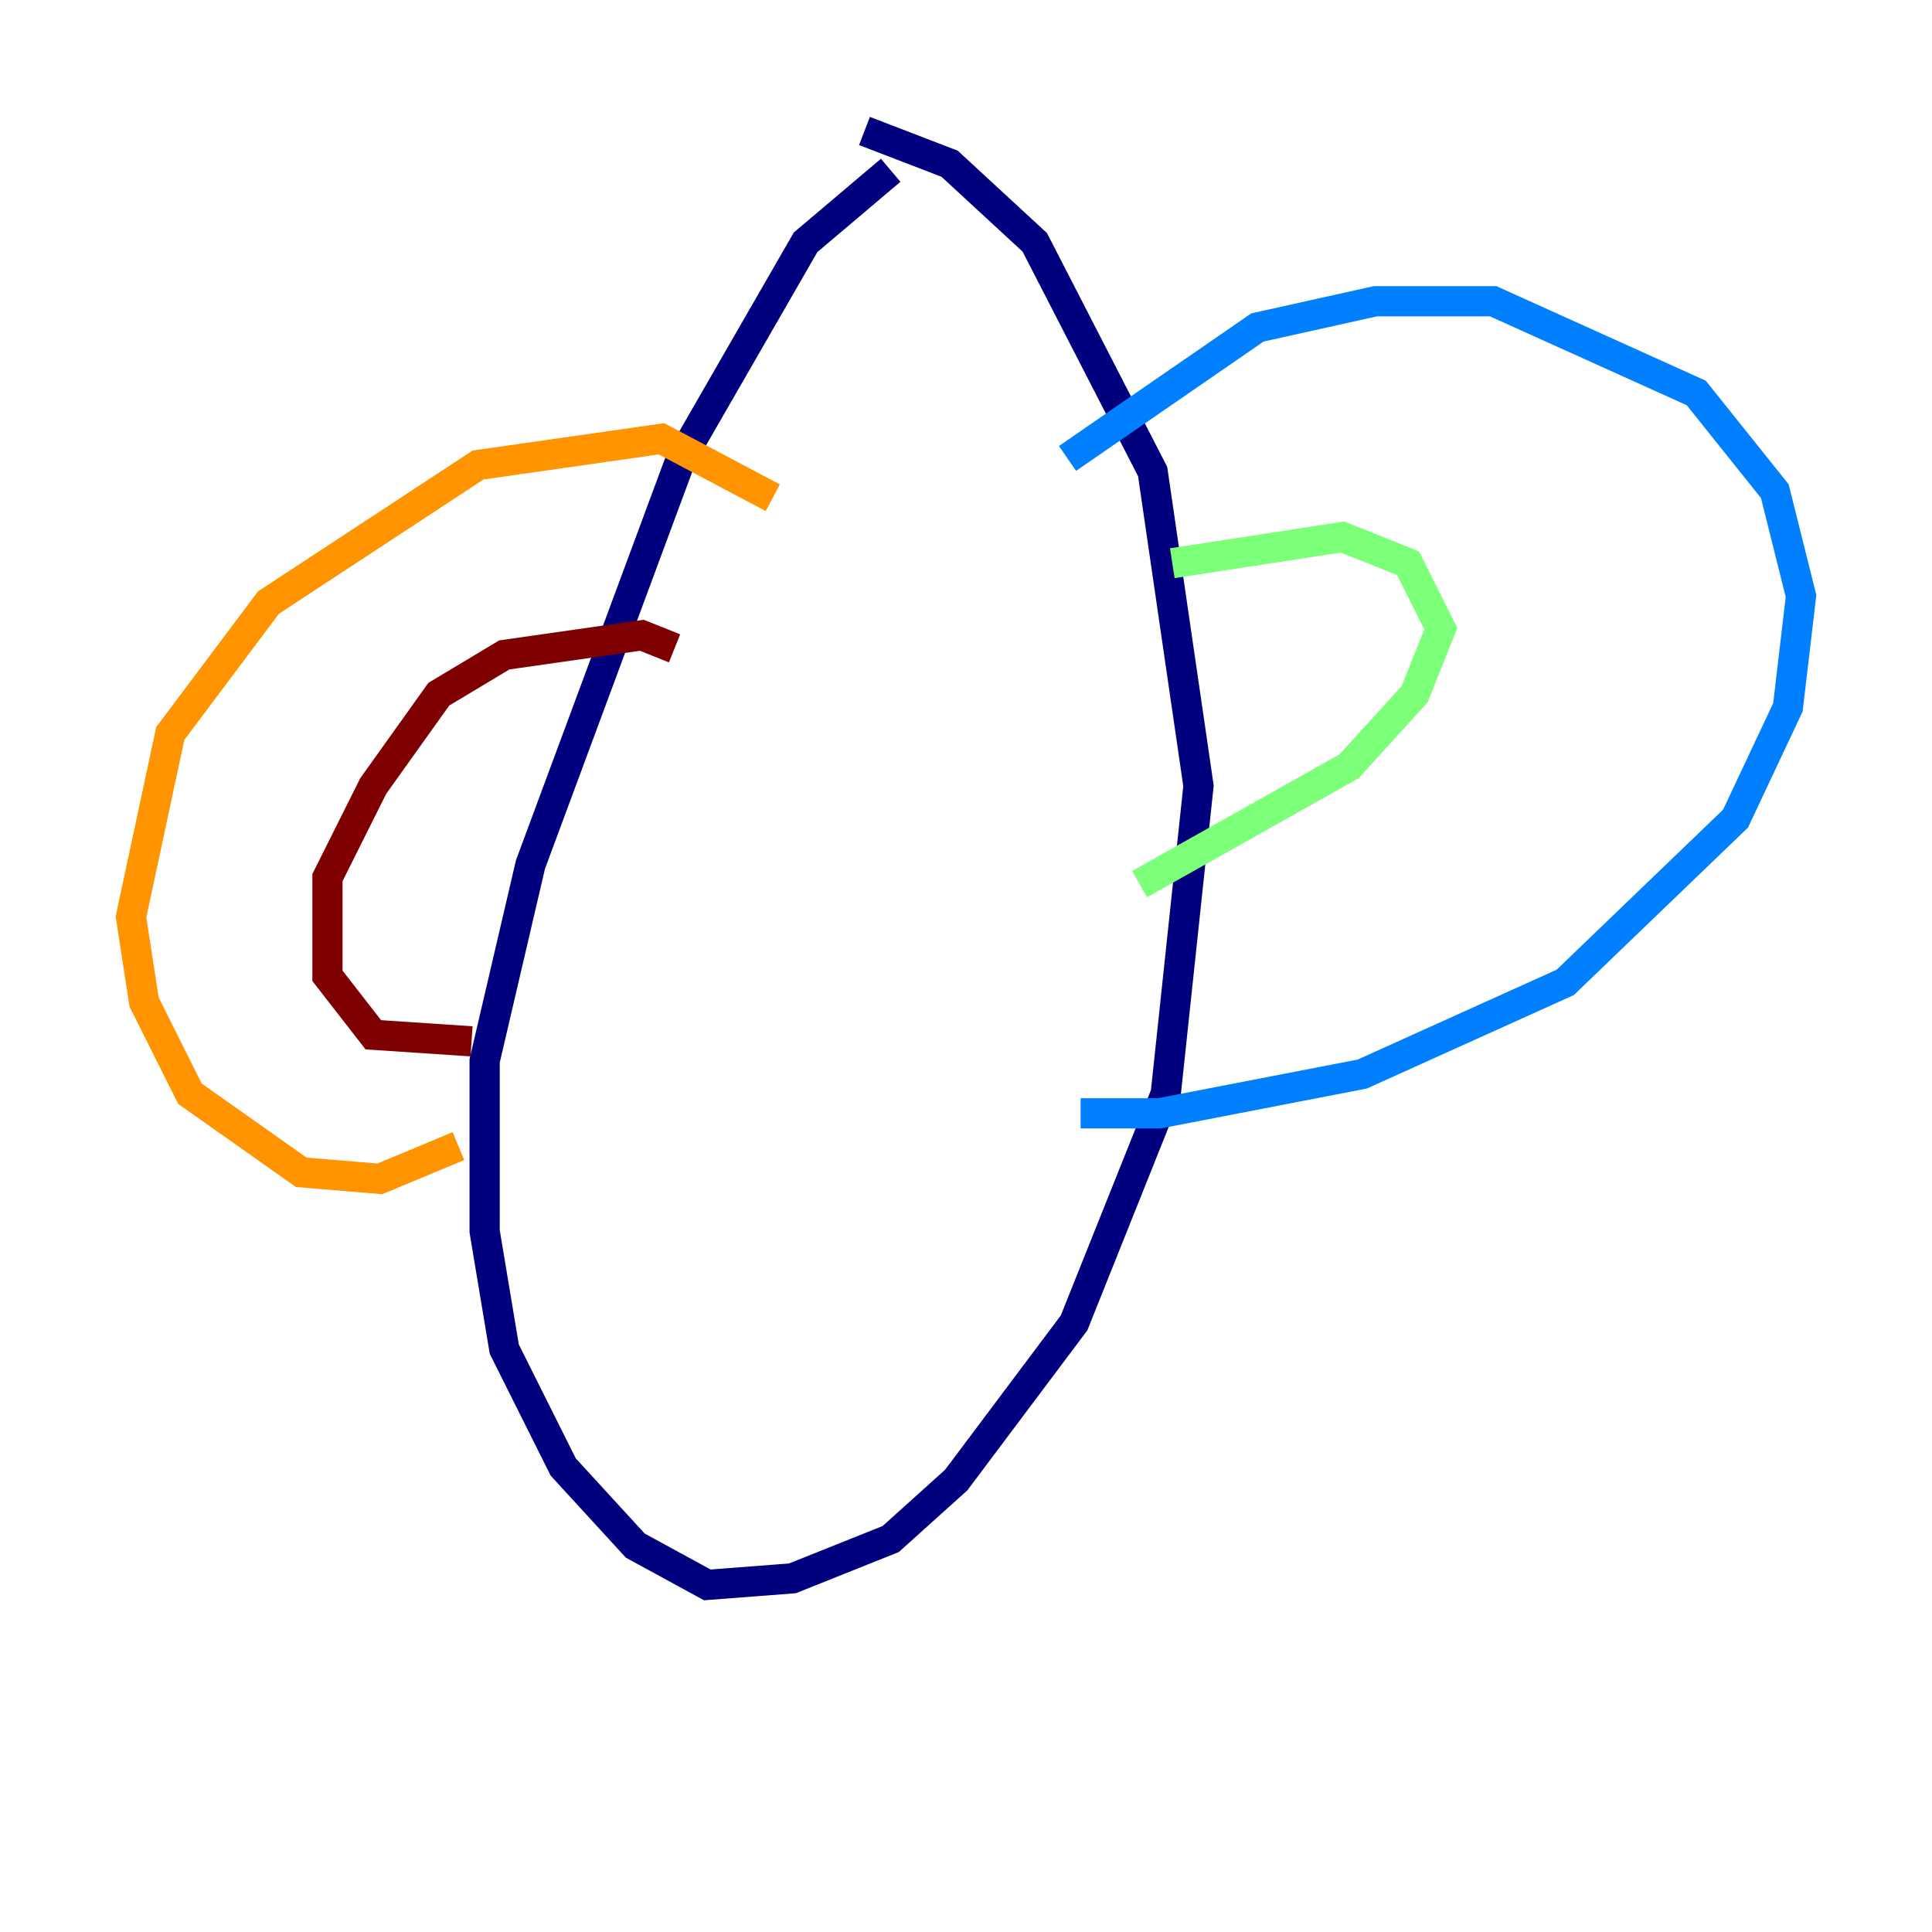 <?xml version="1.0" encoding="utf-8" ?>
<svg baseProfile="tiny" height="128" version="1.2" viewBox="0,0,128,128" width="128" xmlns="http://www.w3.org/2000/svg" xmlns:ev="http://www.w3.org/2001/xml-events" xmlns:xlink="http://www.w3.org/1999/xlink"><defs /><polyline fill="none" points="59.01,11.281 53.37,16.054 45.125,30.373 35.146,57.275 32.108,70.291 32.108,81.573 33.41,89.383 37.315,97.193 42.088,102.4 46.861,105.003 52.502,104.57 59.01,101.966 63.349,98.061 71.159,87.647 77.234,72.461 79.403,52.068 76.366,31.241 68.556,16.054 62.915,10.848 57.275,8.678" stroke="#00007f" stroke-width="2" /><polyline fill="none" points="70.725,30.373 83.308,21.695 91.119,19.959 98.929,19.959 112.38,26.034 117.586,32.542 119.322,39.485 118.454,46.861 114.983,54.237 103.702,65.085 90.251,71.159 76.8,73.763 71.593,73.763" stroke="#0080ff" stroke-width="2" /><polyline fill="none" points="77.668,37.315 88.949,35.58 93.288,37.315 95.458,41.654 93.722,45.993 89.383,50.766 75.498,58.576" stroke="#7cff79" stroke-width="2" /><polyline fill="none" points="51.2,32.976 43.824,29.071 31.675,30.807 17.79,39.919 11.281,48.597 8.678,60.746 9.546,66.386 12.583,72.461 19.959,77.668 25.166,78.102 30.373,75.932" stroke="#ff9400" stroke-width="2" /><polyline fill="none" points="44.691,42.956 42.522,42.088 33.41,43.39 29.071,45.993 24.732,52.068 21.695,58.142 21.695,64.651 24.732,68.556 31.241,68.99" stroke="#7f0000" stroke-width="2" /></svg>